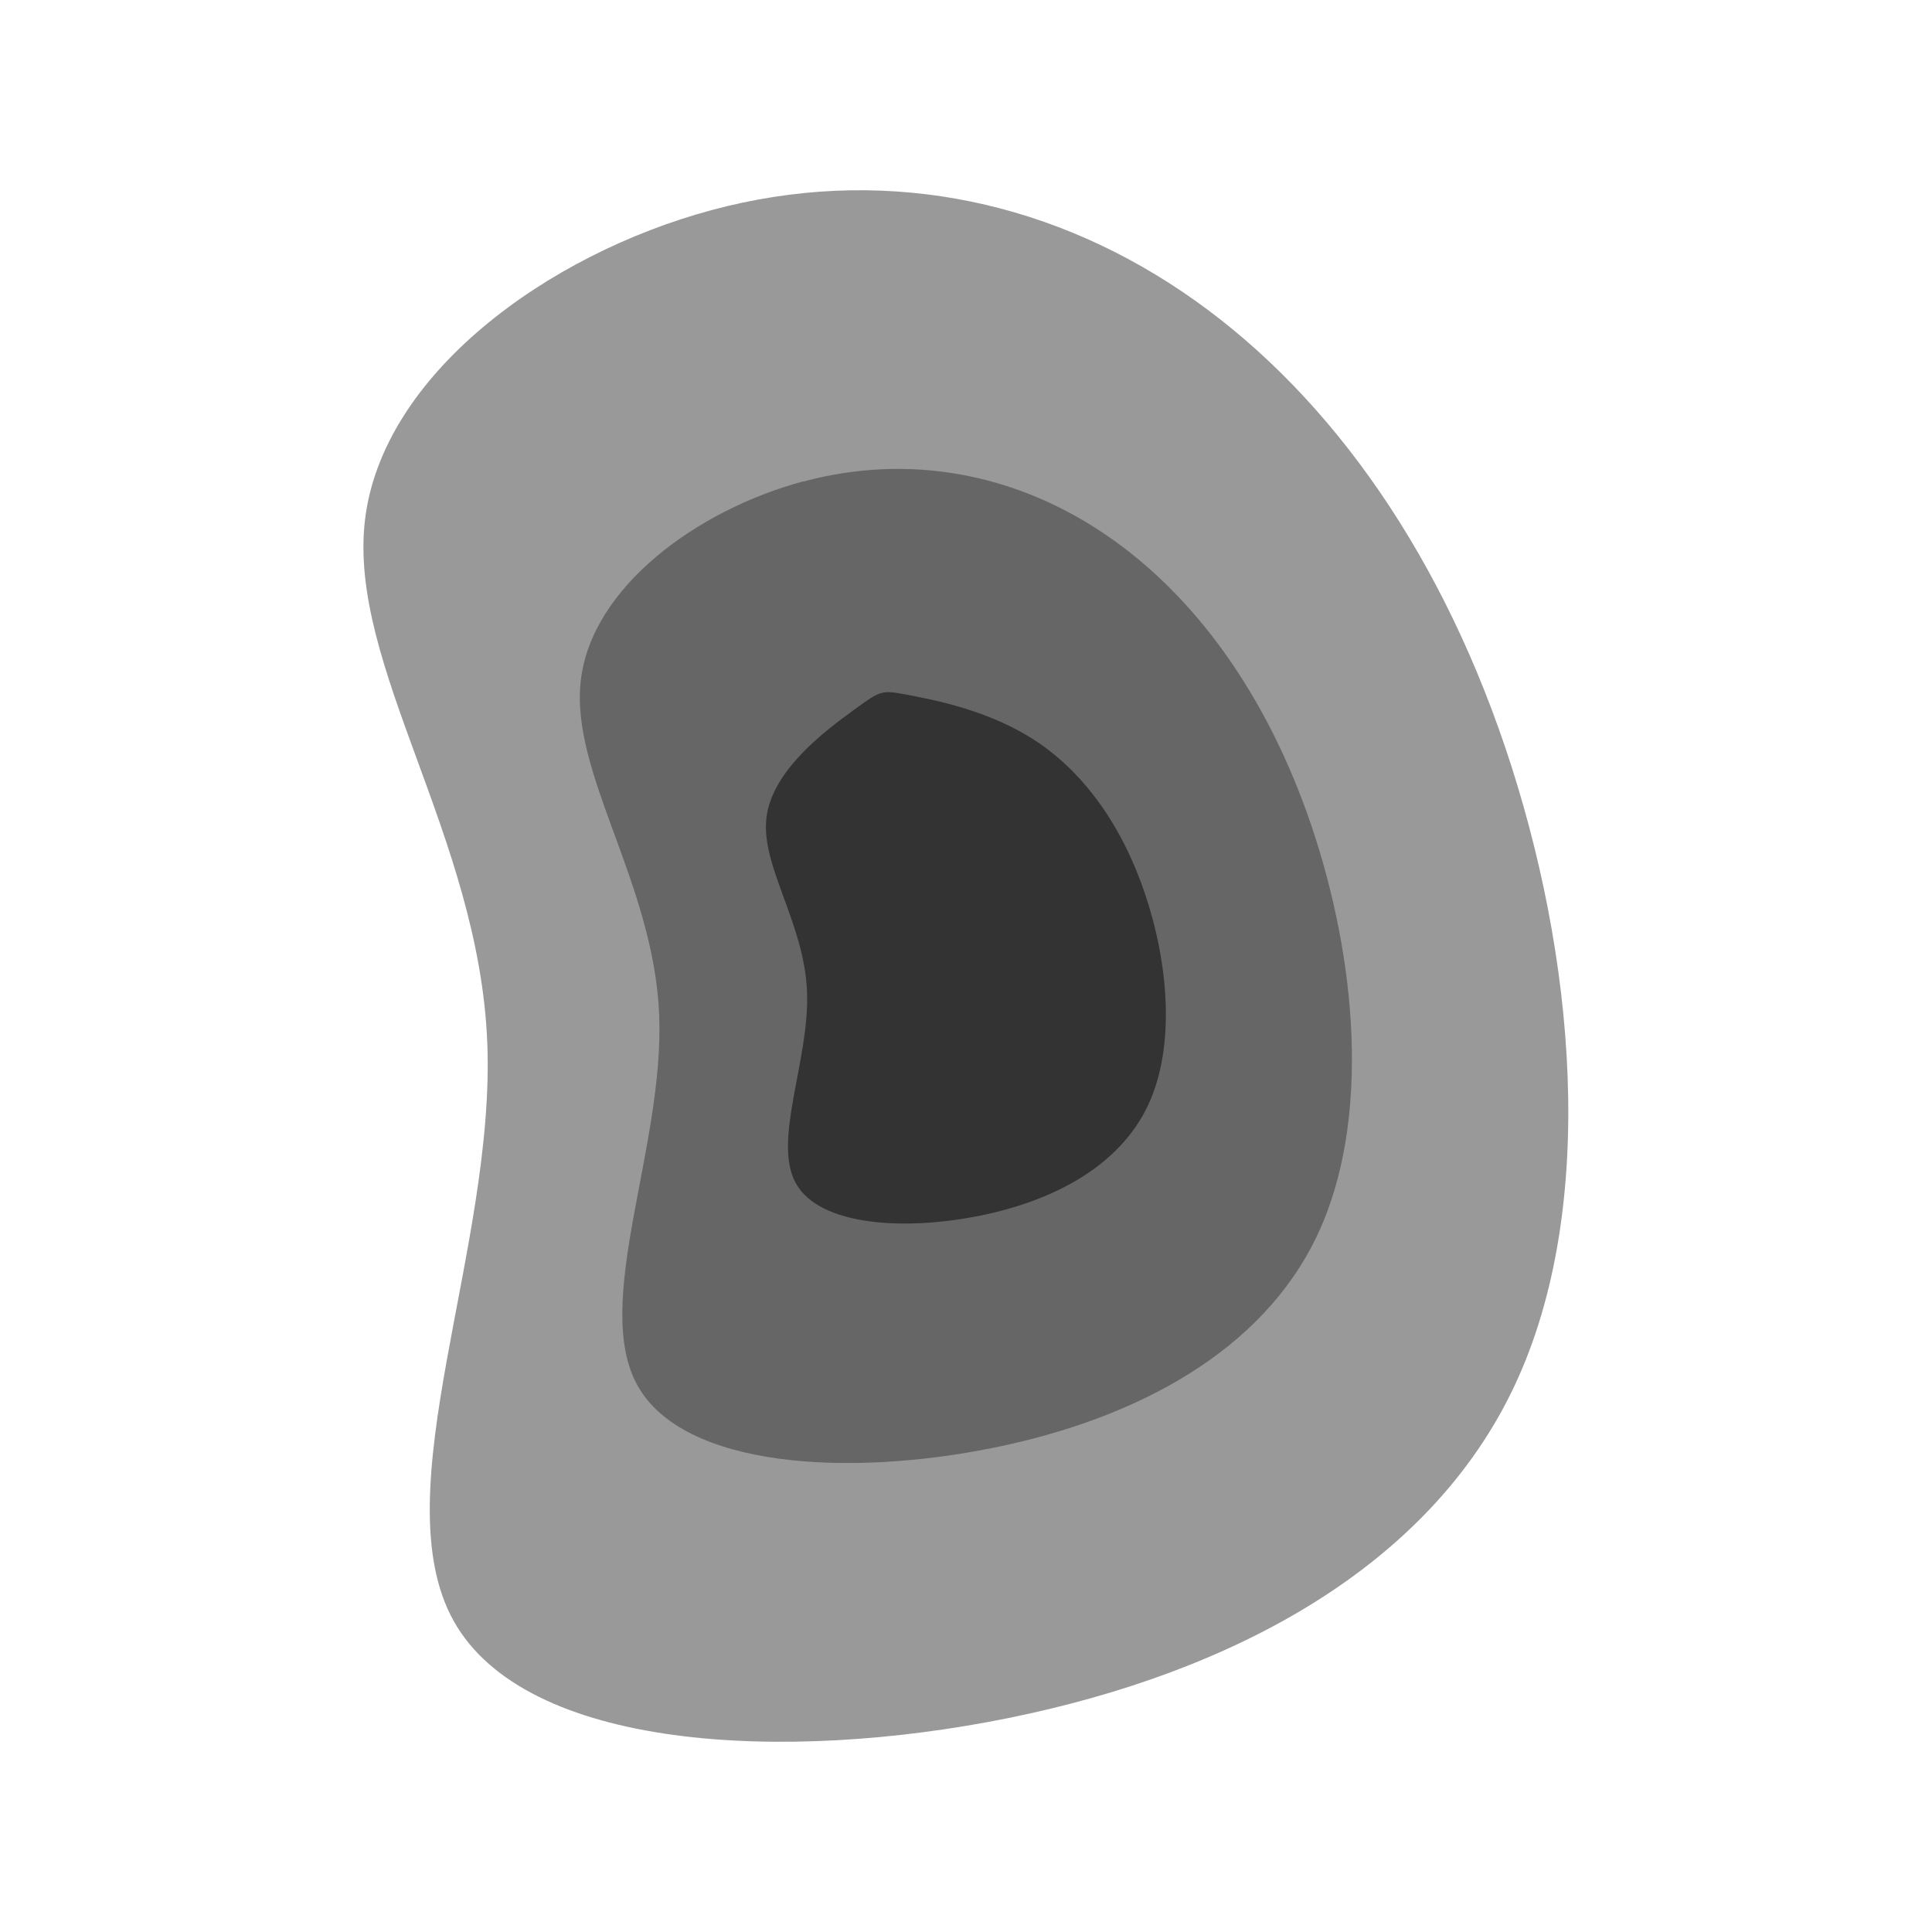 <?xml version="1.0" encoding="UTF-8" standalone="no"?>
<!-- Created with Inkscape (http://www.inkscape.org/) -->

<svg
   xmlns:dc="http://purl.org/dc/elements/1.1/"
   xmlns:cc="http://creativecommons.org/ns#"
   xmlns:rdf="http://www.w3.org/1999/02/22-rdf-syntax-ns#"
   xmlns:svg="http://www.w3.org/2000/svg"
   xmlns="http://www.w3.org/2000/svg"
   xmlns:sodipodi="http://sodipodi.sourceforge.net/DTD/sodipodi-0.dtd"
   xmlns:inkscape="http://www.inkscape.org/namespaces/inkscape"
   width="48"
   height="48"
   viewBox="0 0 12.7 12.7"
   version="1.1"
   id="svg8"
   inkscape:version="0.92.2 (5c3e80d, 2017-08-06)"
   sodipodi:docname="icon_volume_render.svg">
  <defs
     id="defs2">
    <inkscape:path-effect
       only_selected="false"
       apply_with_weight="true"
       apply_no_weight="true"
       helper_size="0"
       steps="2"
       weight="33.333"
       is_visible="true"
       id="path-effect4739"
       effect="bspline" />
    <inkscape:path-effect
       effect="bspline"
       id="path-effect4518"
       is_visible="true"
       weight="33.333"
       steps="2"
       helper_size="0"
       apply_no_weight="true"
       apply_with_weight="true"
       only_selected="false" />
    <inkscape:path-effect
       effect="bspline"
       id="path-effect4512"
       is_visible="true"
       weight="33.333"
       steps="2"
       helper_size="0"
       apply_no_weight="true"
       apply_with_weight="true"
       only_selected="false" />
    <inkscape:path-effect
       effect="spiro"
       id="path-effect4508"
       is_visible="true" />
    <inkscape:path-effect
       effect="bspline"
       id="path-effect4518-3"
       is_visible="true"
       weight="33.333"
       steps="2"
       helper_size="0"
       apply_no_weight="true"
       apply_with_weight="true"
       only_selected="false" />
    <inkscape:path-effect
       effect="bspline"
       id="path-effect4518-4"
       is_visible="true"
       weight="33.333"
       steps="2"
       helper_size="0"
       apply_no_weight="true"
       apply_with_weight="true"
       only_selected="false" />
    <clipPath
       clipPathUnits="userSpaceOnUse"
       id="clipPath4735">
      <path
         style="opacity:1;fill:none;stroke:#000000;stroke-width:0.265px;stroke-linecap:butt;stroke-linejoin:miter;stroke-opacity:1"
         d="m 4.678,285.681 c -1.085,0.292 -2.167,1.084 -2.279,2.039 -0.112,0.955 0.748,2.072 0.804,3.43 0.056,1.359 -0.693,2.958 -0.221,3.805 0.472,0.847 2.165,0.939 3.65,0.638 1.485,-0.302 2.764,-0.998 3.322,-2.18 0.558,-1.182 0.397,-2.85 -0.059,-4.199 -0.456,-1.349 -1.208,-2.38 -2.127,-2.999 -0.919,-0.619 -2.005,-0.826 -3.09,-0.534 z"
         id="path4737"
         inkscape:connector-curvature="0"
         inkscape:path-effect="#path-effect4739"
         inkscape:original-d="m 4.6758463,285.18086 c -1.0828239,0.79193 -2.1656234,1.58392 -3.2492691,2.3766 0.8607788,1.11717 1.7206519,2.23376 2.5808483,3.35139 -0.7487698,1.59995 -1.4974472,3.1994 -2.2466377,4.79965 1.6930846,0.0926 3.3856938,0.1854 5.0781434,0.2785 1.2781063,-0.69643 2.556356,-1.39281 3.8341378,-2.08882 -0.160612,-1.66781 -0.321568,-3.33618 -0.482749,-5.00387 -0.7516022,-1.0306 -1.503683,-2.06123 -2.2559212,-3.09145 -1.0858701,-0.20759 -2.1721035,-0.41493 -3.2585525,-0.622 z"
         sodipodi:nodetypes="ccccccccc" />
    </clipPath>
    <inkscape:path-effect
       effect="bspline"
       id="path-effect4518-1"
       is_visible="true"
       weight="33.333"
       steps="2"
       helper_size="0"
       apply_no_weight="true"
       apply_with_weight="true"
       only_selected="false" />
    <inkscape:path-effect
       effect="bspline"
       id="path-effect4518-1-9"
       is_visible="true"
       weight="33.333"
       steps="2"
       helper_size="0"
       apply_no_weight="true"
       apply_with_weight="true"
       only_selected="false" />
  </defs>
  <sodipodi:namedview
     id="base"
     pagecolor="#ffffff"
     bordercolor="#666666"
     borderopacity="1.0"
     inkscape:pageopacity="0.0"
     inkscape:pageshadow="2"
     inkscape:zoom="28.5"
     inkscape:cx="18.469773"
     inkscape:cy="24"
     inkscape:document-units="mm"
     inkscape:current-layer="layer1"
     showgrid="false"
     units="px"
     inkscape:window-width="2560"
     inkscape:window-height="1537"
     inkscape:window-x="-8"
     inkscape:window-y="-8"
     inkscape:window-maximized="1"
     inkscape:pagecheckerboard="true" />
  <g
     inkscape:label="Layer 1"
     inkscape:groupmode="layer"
     id="layer1"
     transform="translate(0,-284.3)"
     style="opacity:1">
    <path
       style="fill:#999999;fill-opacity:1;stroke:none;stroke-width:1.323;stroke-linecap:butt;stroke-linejoin:miter;stroke-miterlimit:4;stroke-dasharray:none;stroke-opacity:1"
       d="m 4.678,285.681 c -1.085,0.292 -2.167,1.084 -2.279,2.039 -0.112,0.955 0.748,2.072 0.804,3.43 0.056,1.359 -0.693,2.958 -0.221,3.805 0.472,0.847 2.165,0.939 3.65,0.638 1.485,-0.302 2.764,-0.998 3.322,-2.18 0.558,-1.182 0.397,-2.85 -0.059,-4.199 -0.456,-1.349 -1.208,-2.38 -2.127,-2.999 -0.919,-0.619 -2.005,-0.826 -3.09,-0.534 z"
       id="path4516"
       inkscape:connector-curvature="0"
       inkscape:path-effect="#path-effect4518"
       inkscape:original-d="m 4.6758463,285.18086 c -1.082824,0.79193 -2.1656234,1.58392 -3.249269,2.3766 0.8607787,1.11717 1.7206518,2.23376 2.5808481,3.35139 -0.7487696,1.59995 -1.4974471,3.1994 -2.2466375,4.79965 1.6930844,0.0926 3.3856937,0.1854 5.0781433,0.2785 1.278106,-0.69643 2.5563557,-1.39281 3.8341378,-2.08882 -0.160612,-1.66781 -0.321568,-3.33618 -0.482749,-5.00387 -0.7516021,-1.0306 -1.5036828,-2.06123 -2.255921,-3.09145 -1.0858703,-0.20759 -2.1721037,-0.41493 -3.2585527,-0.622 z"
       sodipodi:nodetypes="ccccccccc" />
    <path
       style="opacity:1;fill:#666666;fill-opacity:1;stroke:none;stroke-width:0.848;stroke-linecap:butt;stroke-linejoin:miter;stroke-miterlimit:4;stroke-dasharray:none;stroke-opacity:1"
       d="m 5.278,287.465 c -0.695,0.187 -1.389,0.695 -1.46,1.307 -0.072,0.612 0.479,1.327 0.515,2.198 0.036,0.871 -0.444,1.896 -0.142,2.438 0.302,0.542 1.387,0.602 2.339,0.409 0.952,-0.193 1.771,-0.64 2.129,-1.397 0.358,-0.757 0.255,-1.826 -0.038,-2.691 -0.292,-0.864 -0.774,-1.525 -1.363,-1.921 -0.589,-0.397 -1.285,-0.529 -1.98,-0.342 z"
       id="path4516-7"
       inkscape:connector-curvature="0"
       inkscape:path-effect="#path-effect4518-1"
       inkscape:original-d="m 5.2768449,287.1453 c -0.6938636,0.50747 -1.3877113,1.01497 -2.0821013,1.52291 0.551579,0.71588 1.1025777,1.43137 1.6537834,2.14754 -0.4798046,1.02523 -0.9595502,2.05014 -1.4396244,3.07557 1.0849128,0.0593 2.1695211,0.11881 3.254027,0.17846 0.8189987,-0.44627 1.6380888,-0.8925 2.4568795,-1.33849 -0.1029188,-1.06872 -0.2060571,-2.1378 -0.3093411,-3.20644 -0.4816195,-0.6604 -0.9635453,-1.32082 -1.445573,-1.98097 -0.6958154,-0.13302 -1.3918637,-0.26589 -2.0880501,-0.39858 z"
       sodipodi:nodetypes="ccccccccc" />
    <path
       style="opacity:1;fill:#333333;fill-opacity:1;stroke:none;stroke-width:0.439;stroke-linecap:butt;stroke-linejoin:miter;stroke-miterlimit:4;stroke-dasharray:none;stroke-opacity:1"
       d="m 5.614,288.966 c -0.18,0.131 -0.539,0.394 -0.576,0.711 -0.037,0.317 0.248,0.688 0.267,1.139 0.019,0.451 -0.23,0.982 -0.073,1.263 0.157,0.281 0.718,0.312 1.211,0.212 0.493,-0.1 0.917,-0.331 1.103,-0.724 0.185,-0.392 0.132,-0.946 -0.02,-1.394 -0.151,-0.448 -0.401,-0.79 -0.706,-0.995 -0.305,-0.205 -0.666,-0.274 -0.846,-0.309 -0.18,-0.034 -0.18,-0.034 -0.36,0.097 z"
       id="path4516-7-5"
       inkscape:connector-curvature="0"
       inkscape:path-effect="#path-effect4518-1-9"
       inkscape:original-d="m 5.793642,288.83453 c -0.3593975,0.26285 -0.7187868,0.52572 -1.0784569,0.78881 0.2856989,0.3708 0.5710974,0.7414 0.856603,1.11235 -0.2485224,0.53104 -0.497014,1.06191 -0.745676,1.59304 0.5619476,0.0307 1.1237373,0.0615 1.685474,0.0924 0.4242132,-0.23115 0.8484736,-0.46229 1.2725791,-0.69329 -0.053308,-0.55357 -0.1067305,-1.10731 -0.160228,-1.66083 -0.2494624,-0.34206 -0.4990833,-0.68414 -0.7487572,-1.02607 -0.3604083,-0.0689 -0.7209374,-0.13772 -1.081538,-0.20645 z"
       sodipodi:nodetypes="ccccccccc" />
  </g>
</svg>
